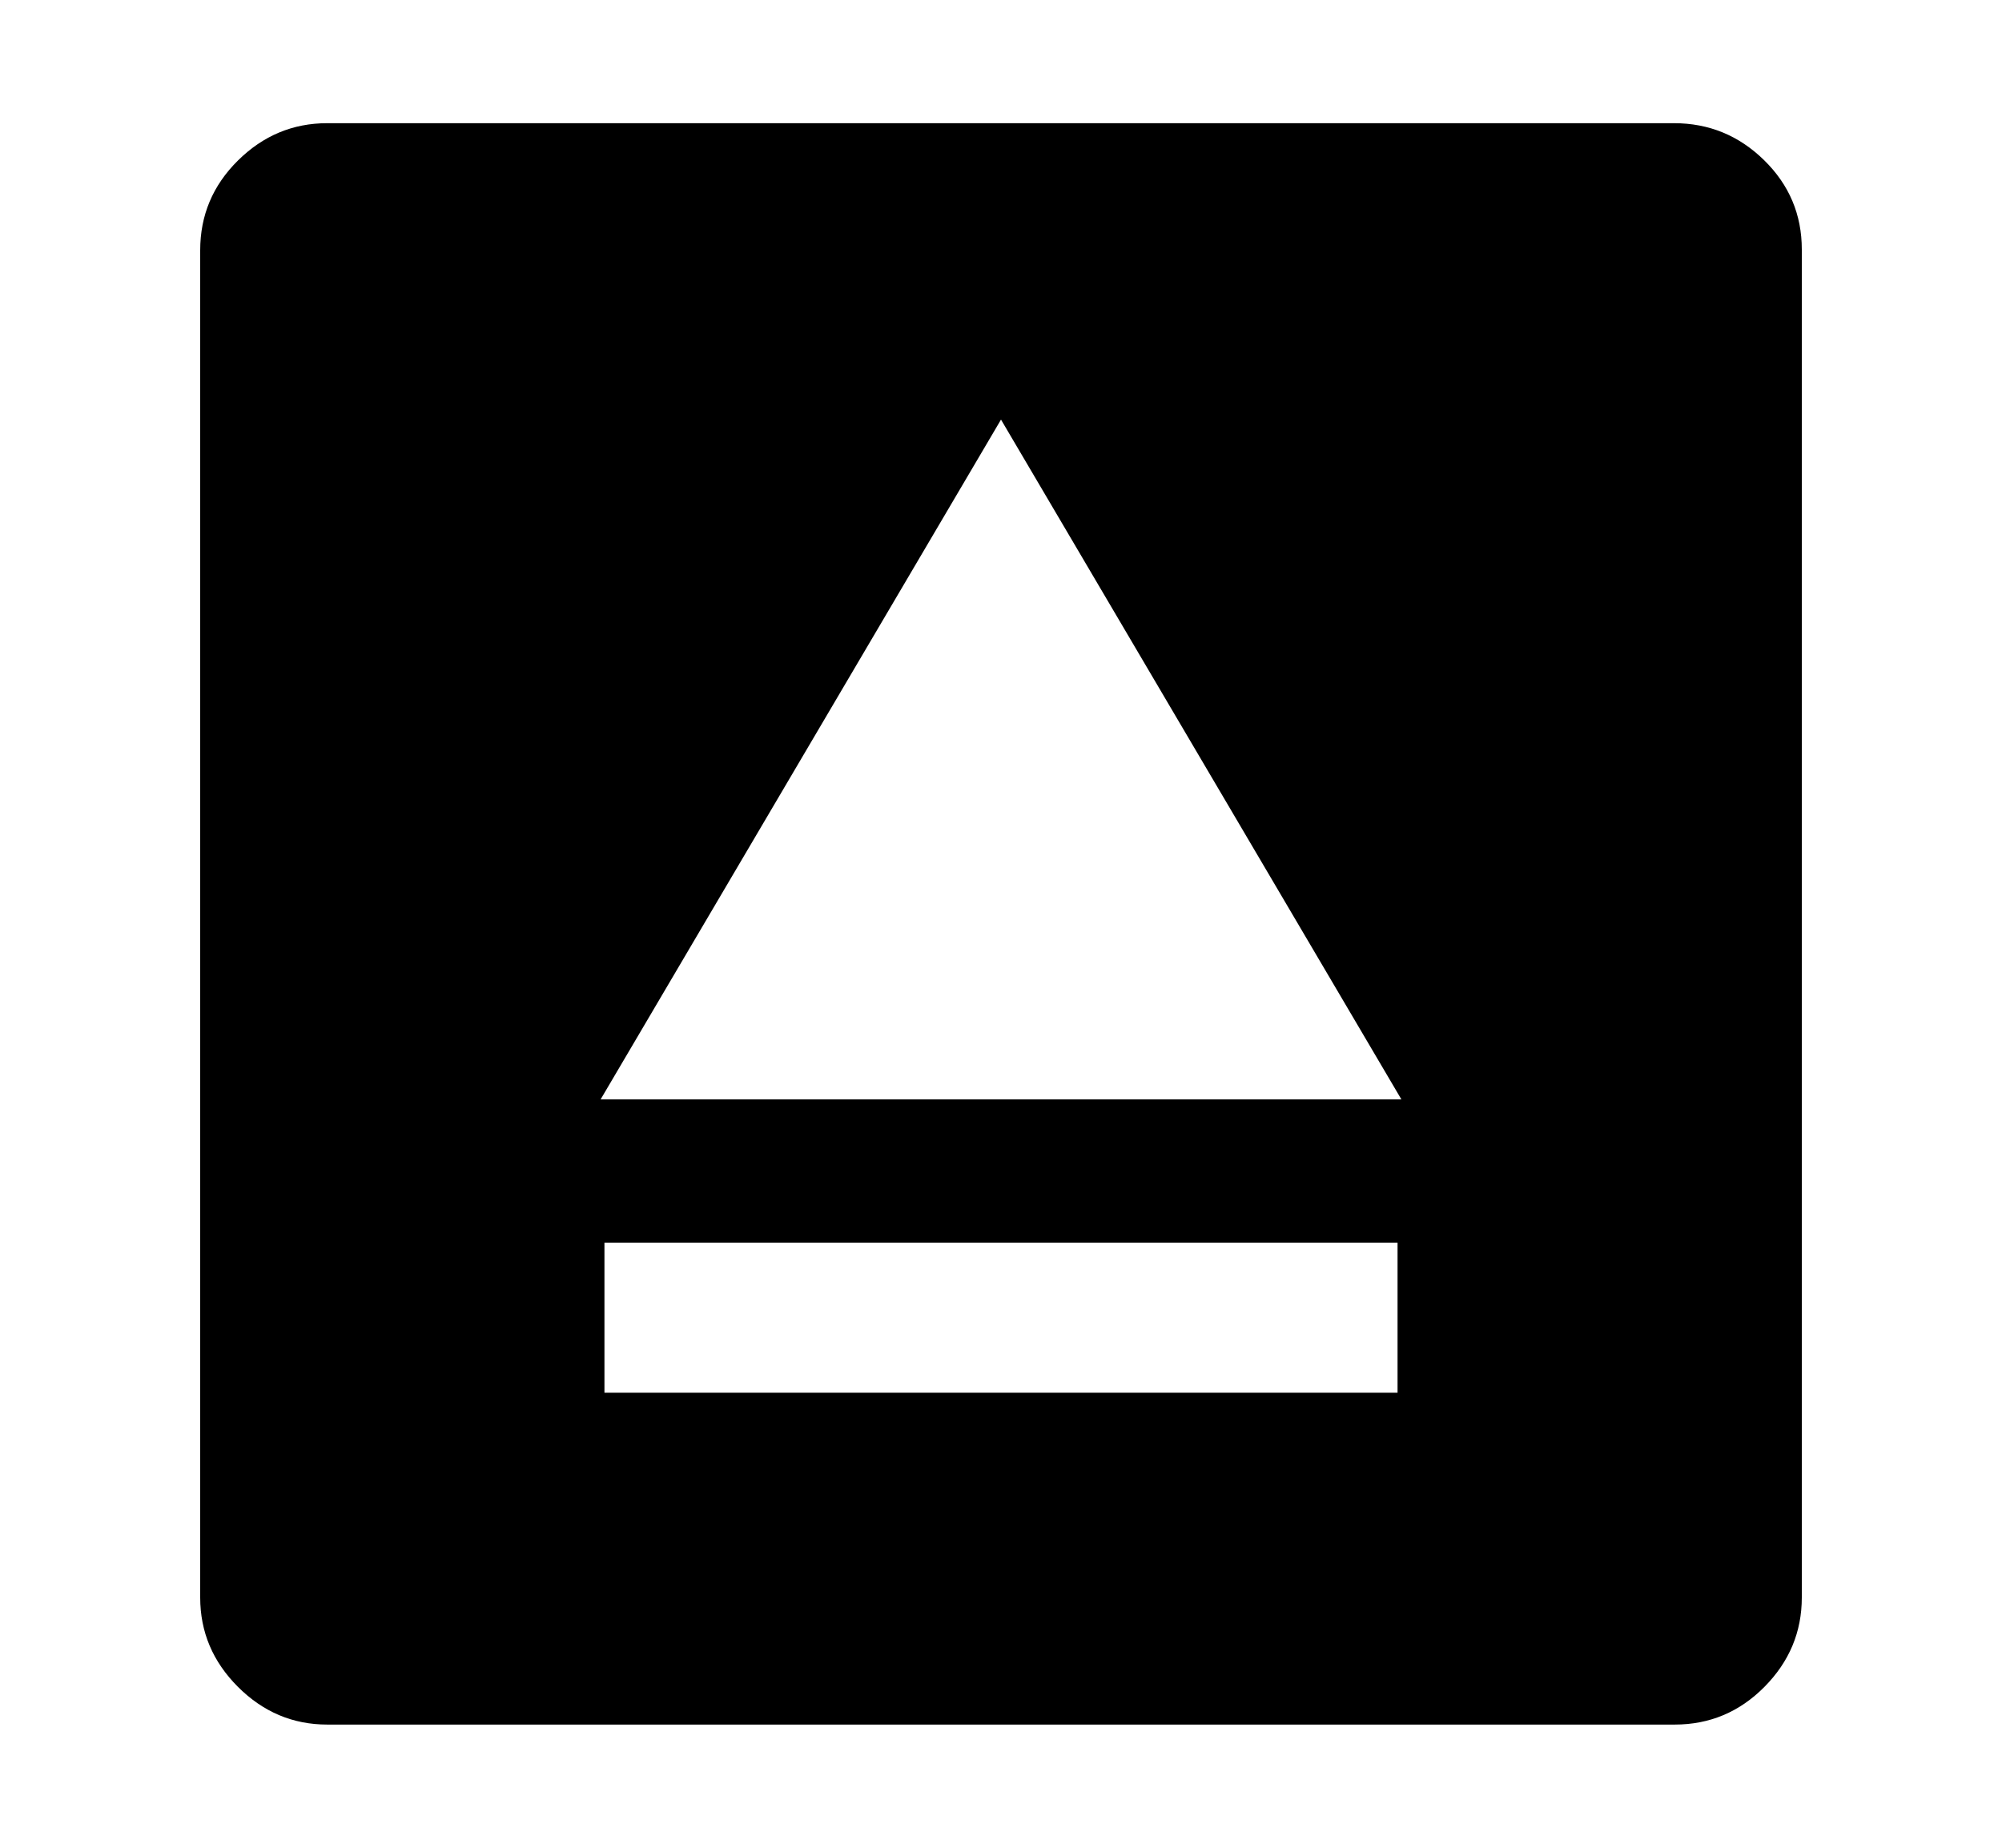 <svg xmlns="http://www.w3.org/2000/svg"
    viewBox="0 0 2600 2400">
  <!--
Copyright 2013, 2022 Google Inc. All Rights Reserved.
Noto is a trademark of Google Inc.
This Font Software is licensed under the SIL Open Font License, Version 1.1. This Font Software is distributed on an "AS IS" BASIS, WITHOUT WARRANTIES OR CONDITIONS OF ANY KIND, either express or implied. See the SIL Open Font License for the specific language, permissions and limitations governing your use of this Font Software.
http://scripts.sil.org/OFL
  -->
<path d="M2175 2240L425 2240Q358 2240 309 2191 260 2142 260 2075L260 2075 260 325Q260 257 309 208.5 358 160 425 160L425 160 2174 160Q2242 160 2291 208 2340 256 2340 324L2340 324 2340 2075Q2340 2142 2291.5 2191 2243 2240 2175 2240L2175 2240ZM785 1614L785 1809 1815 1809 1815 1614 785 1614ZM1300 545L780 1428 1820 1428 1300 545Z"/>
</svg>